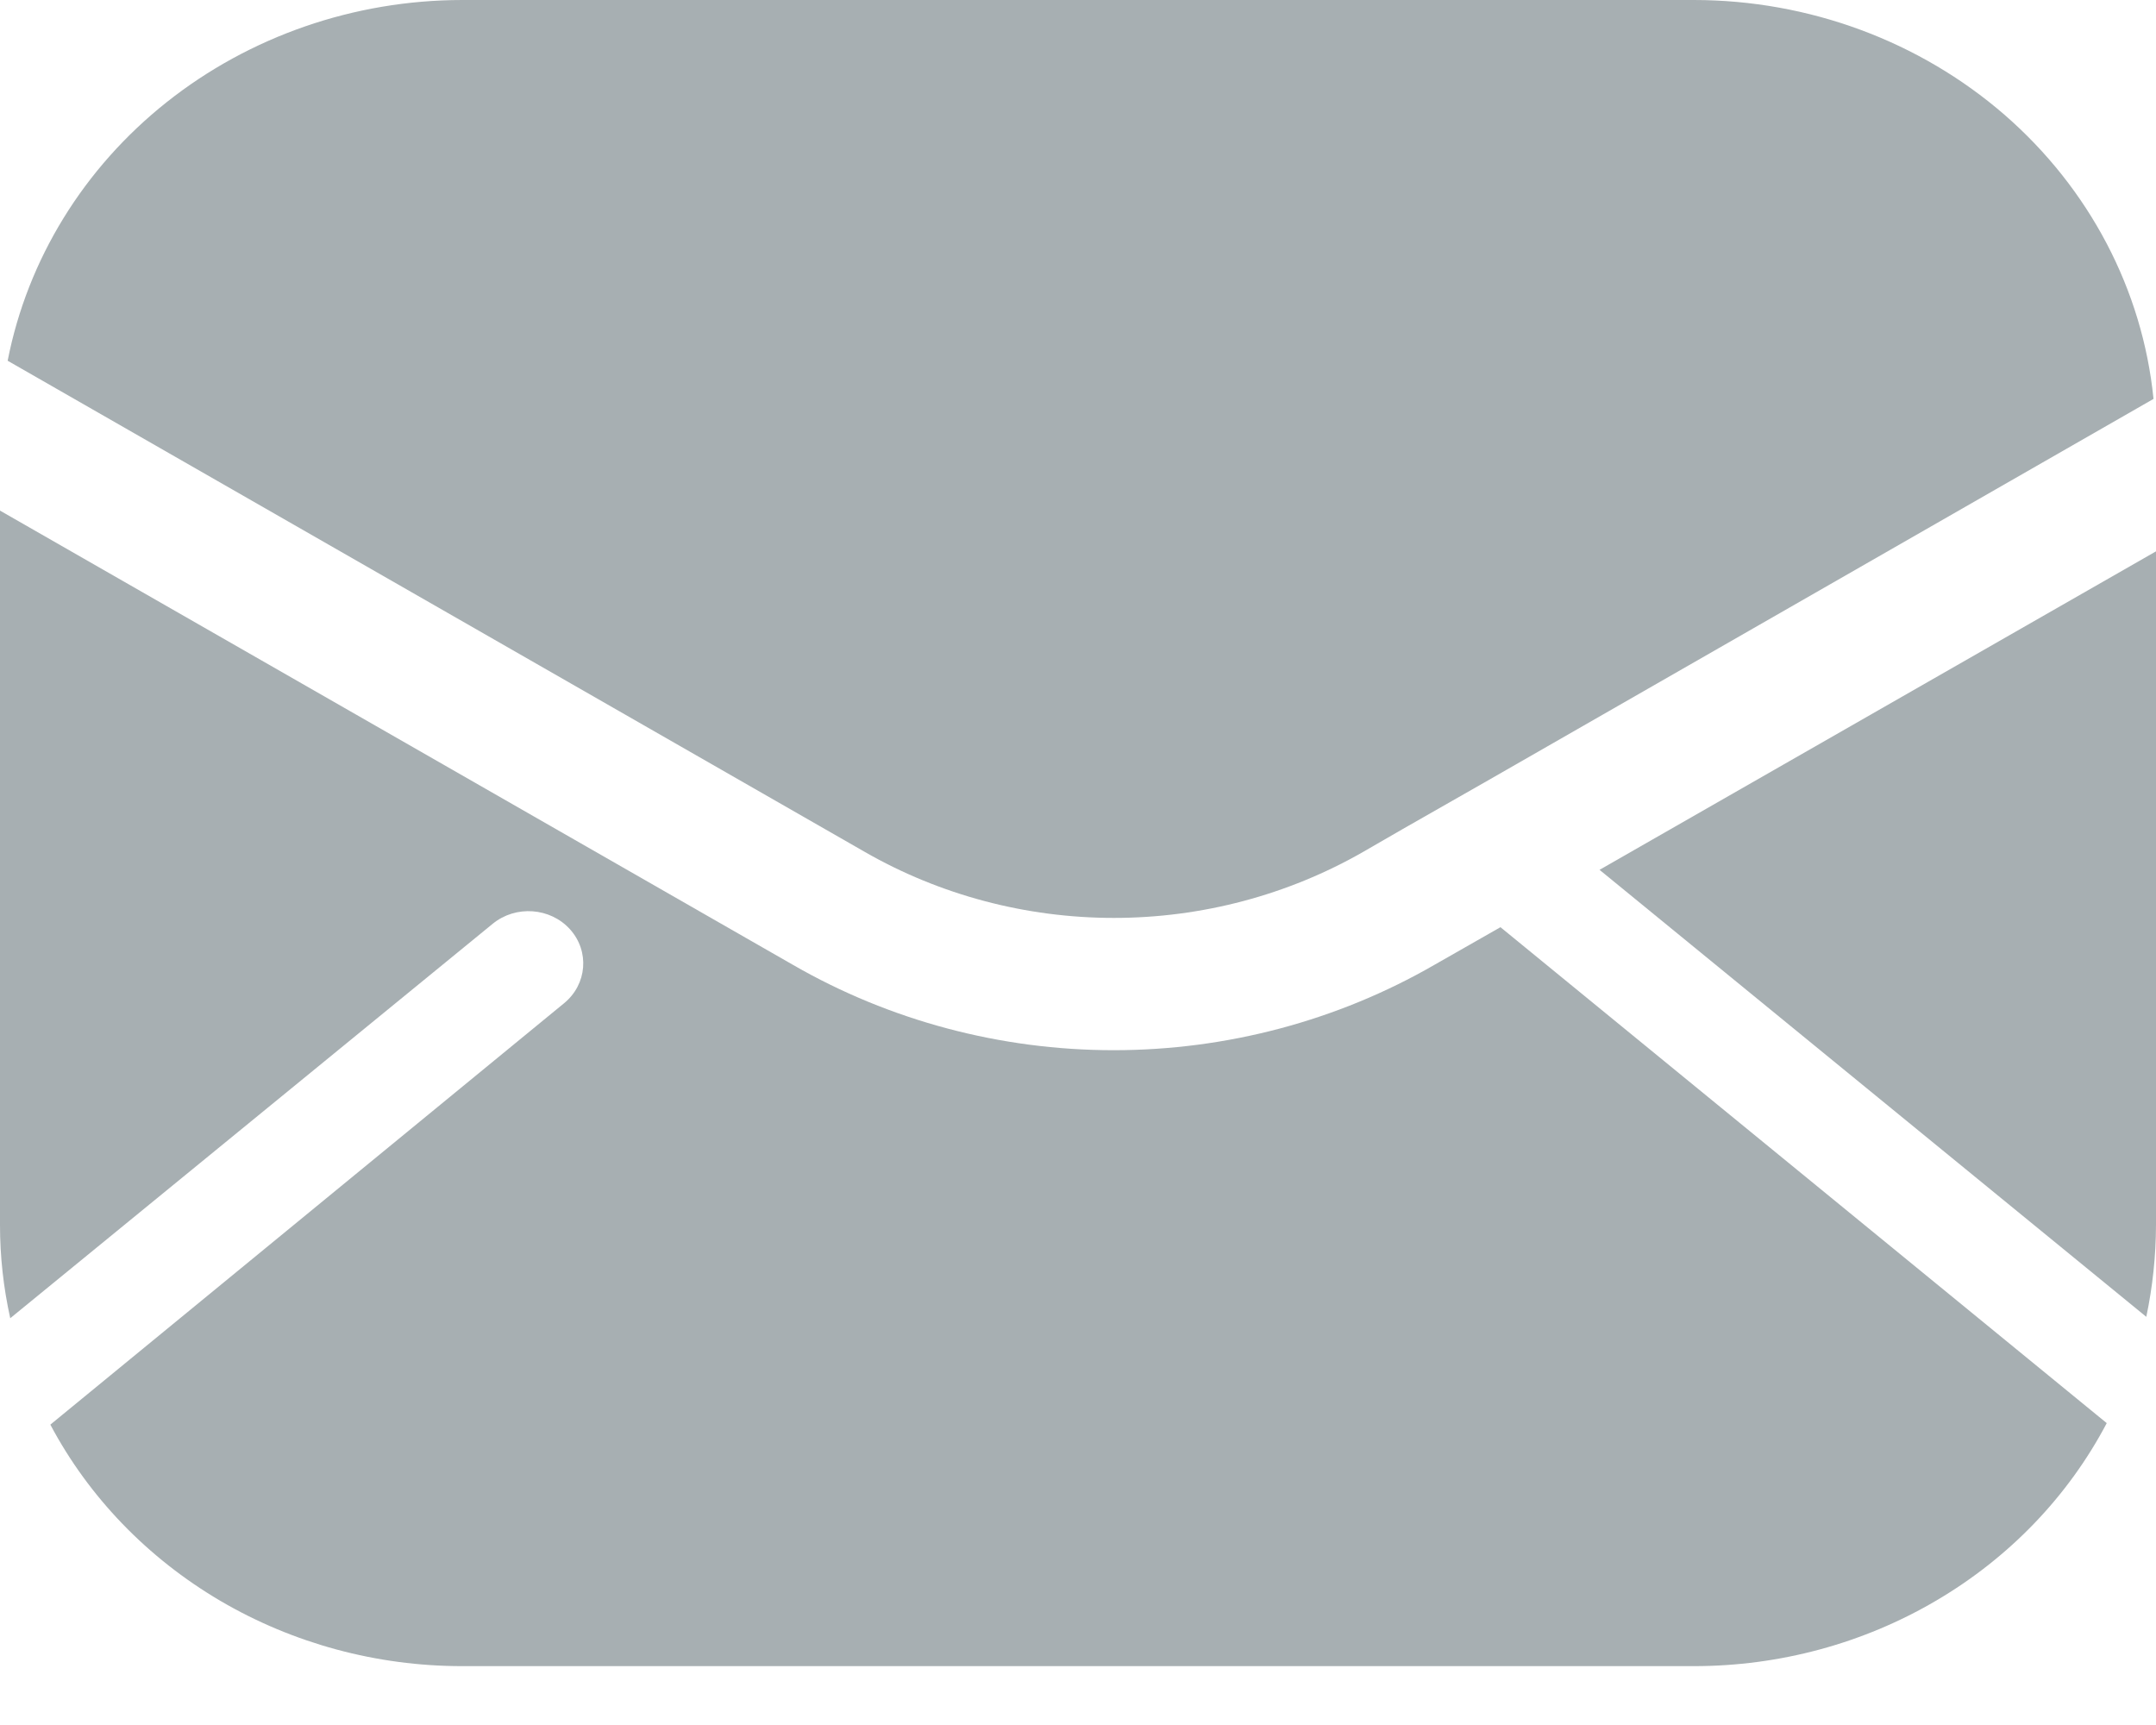 <svg width="20" height="16" viewBox="0 0 20 16" fill="none" xmlns="http://www.w3.org/2000/svg">
<path d="M4.571 8.568C4.784 8.394 5.105 8.417 5.288 8.62C5.471 8.824 5.446 9.13 5.233 9.305L0.467 13.214C0.824 13.887 1.371 14.453 2.045 14.849C2.719 15.244 3.494 15.454 4.286 15.454H15.714C16.509 15.454 17.287 15.243 17.963 14.845C18.64 14.447 19.186 13.878 19.543 13.2L13.919 8.6L13.305 8.95C12.408 9.467 11.379 9.741 10.331 9.741C9.283 9.741 8.254 9.467 7.357 8.95L0 4.736V11.364C0 11.654 0.032 11.943 0.095 12.227L4.571 8.568Z" fill="#A7AFB2"/>
<path d="M15.714 0H4.286C3.285 0.001 2.316 0.337 1.547 0.947C0.777 1.558 0.255 2.406 0.071 3.346L8.019 7.9C8.718 8.302 9.518 8.514 10.333 8.514C11.149 8.514 11.949 8.301 12.648 7.9L13.01 7.691L13.815 7.232L19.977 3.7H19.977C19.875 2.688 19.382 1.749 18.594 1.064C17.806 0.381 16.78 0.001 15.715 4.21789e-06L15.714 0Z" fill="#A7AFB2"/>
<path d="M19.91 12.214C19.969 11.934 19.999 11.649 20 11.364V5.114L14.838 8.068L19.91 12.214Z" fill="#A7AFB2"/>
</svg>
